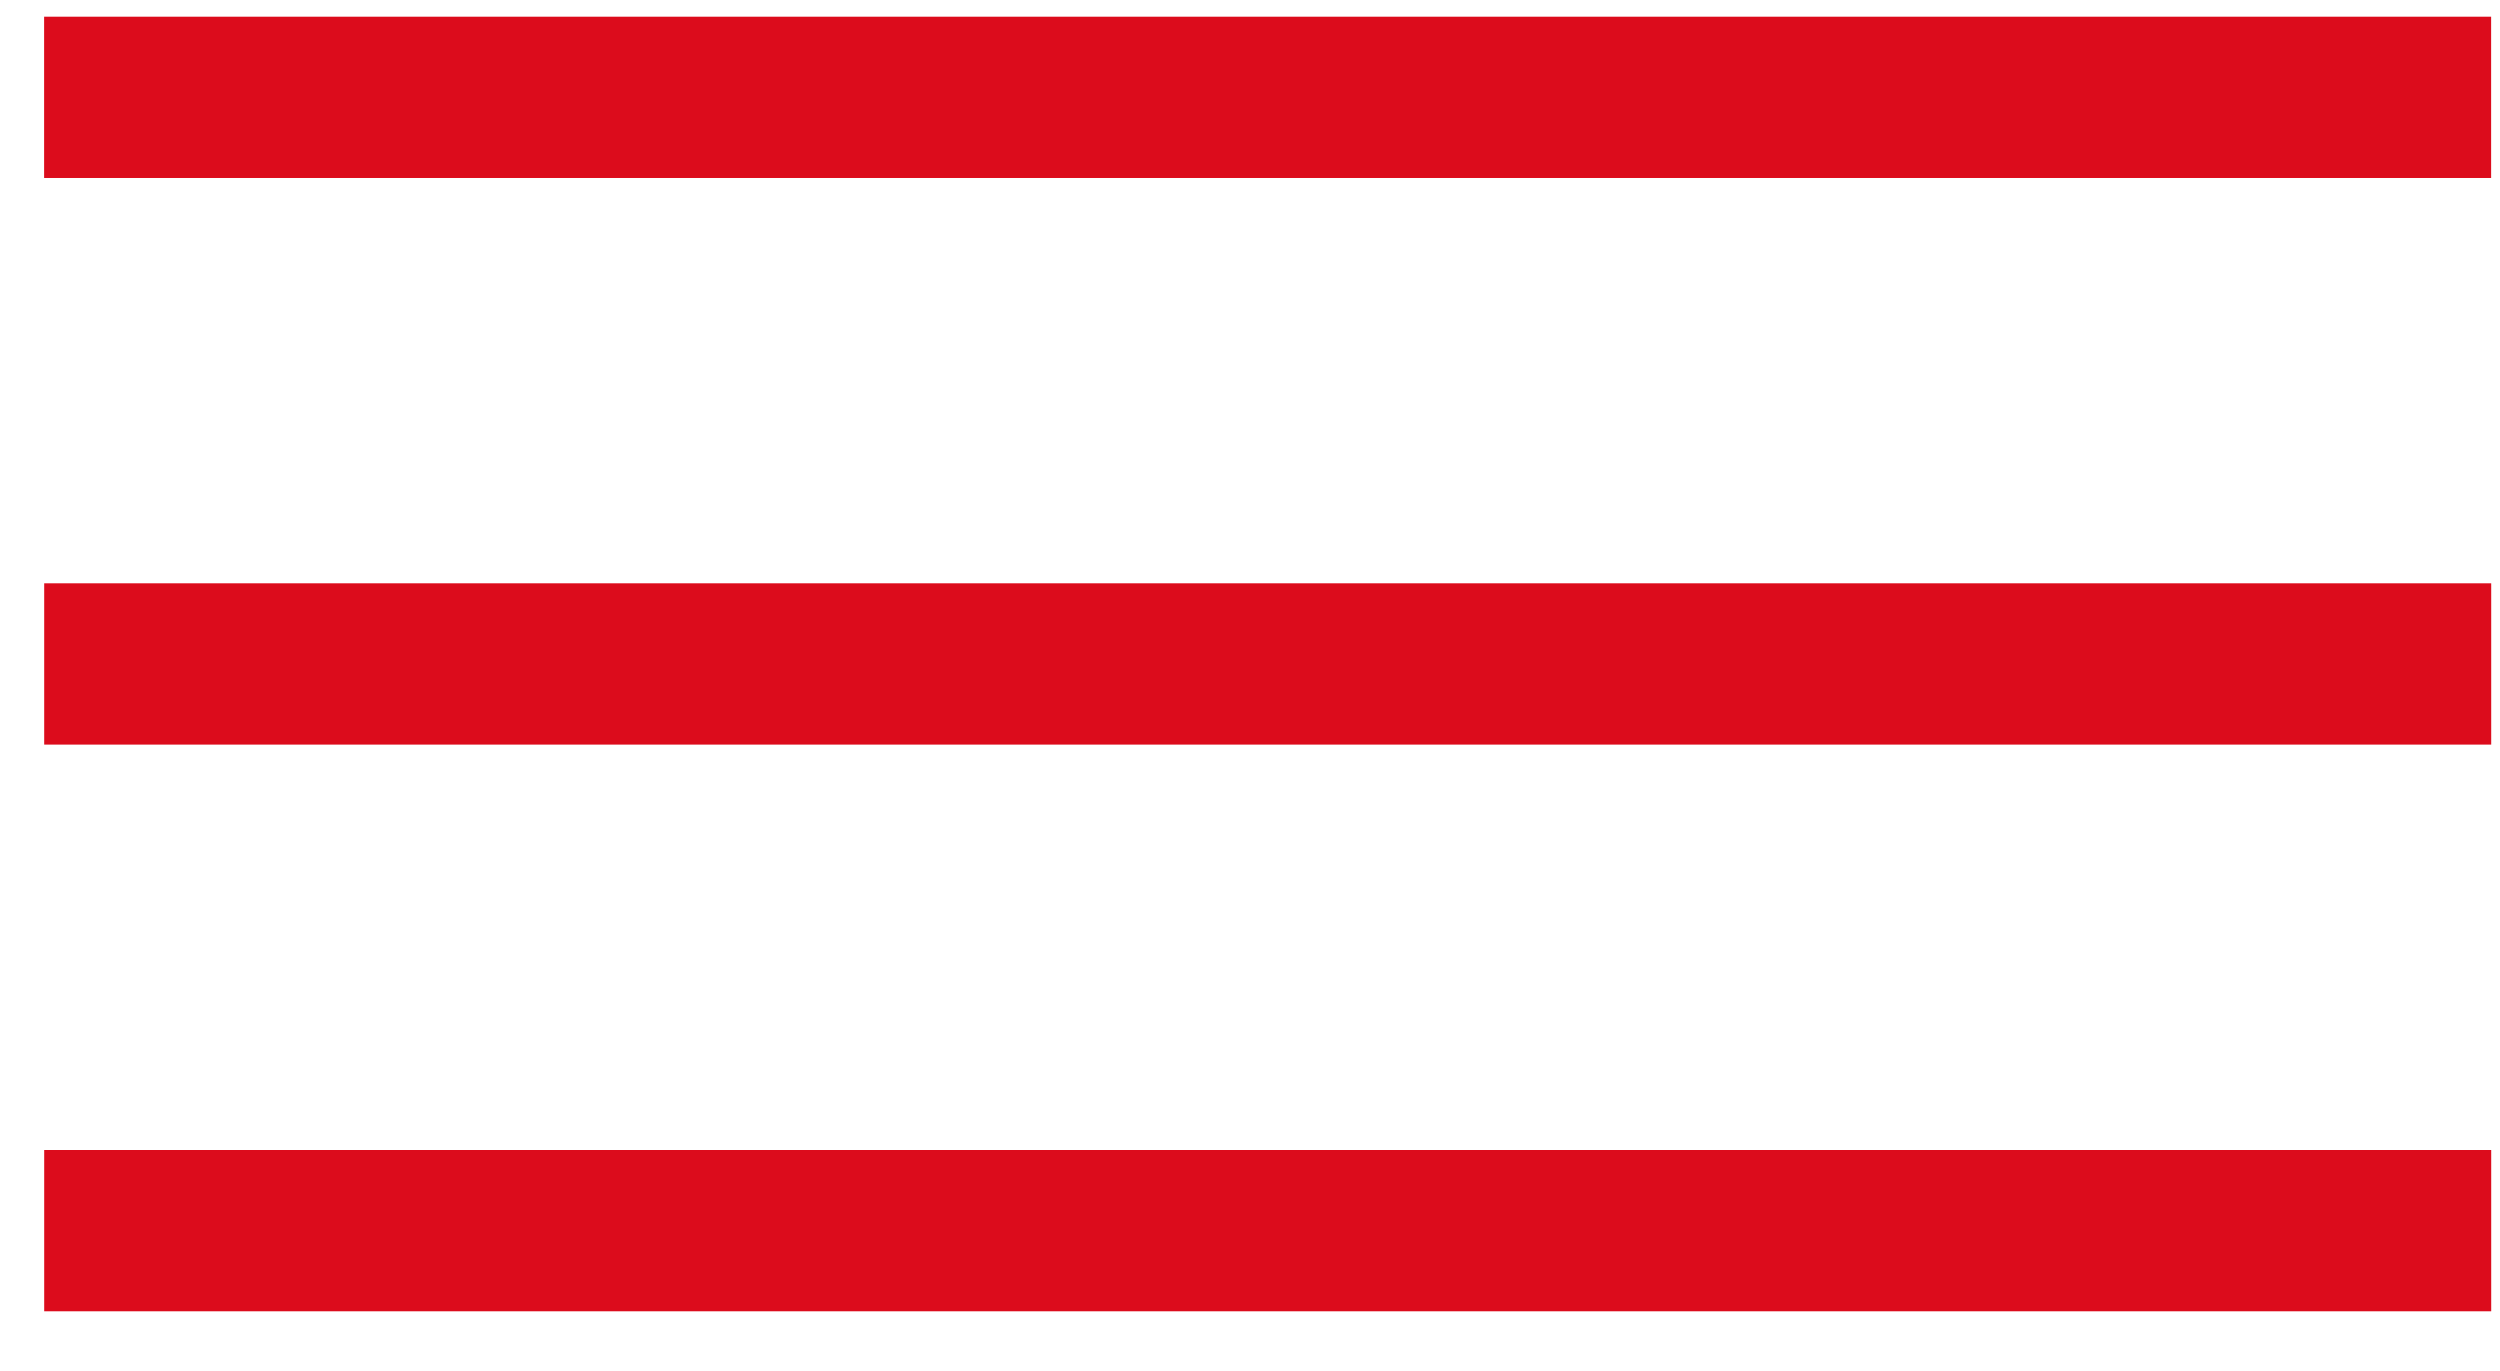 <svg width="31" height="17" viewBox="0 0 31 17" fill="none" xmlns="http://www.w3.org/2000/svg">
<line x1="0.547" y1="1.207" x2="30.89" y2="1.207" stroke="#DC0C1C" stroke-width="2"/>
<line x1="0.548" y1="8.233" x2="30.891" y2="8.233" stroke="#DC0C1C" stroke-width="2"/>
<line x1="0.548" y1="15.26" x2="30.891" y2="15.26" stroke="#DC0C1C" stroke-width="2"/>
</svg>
